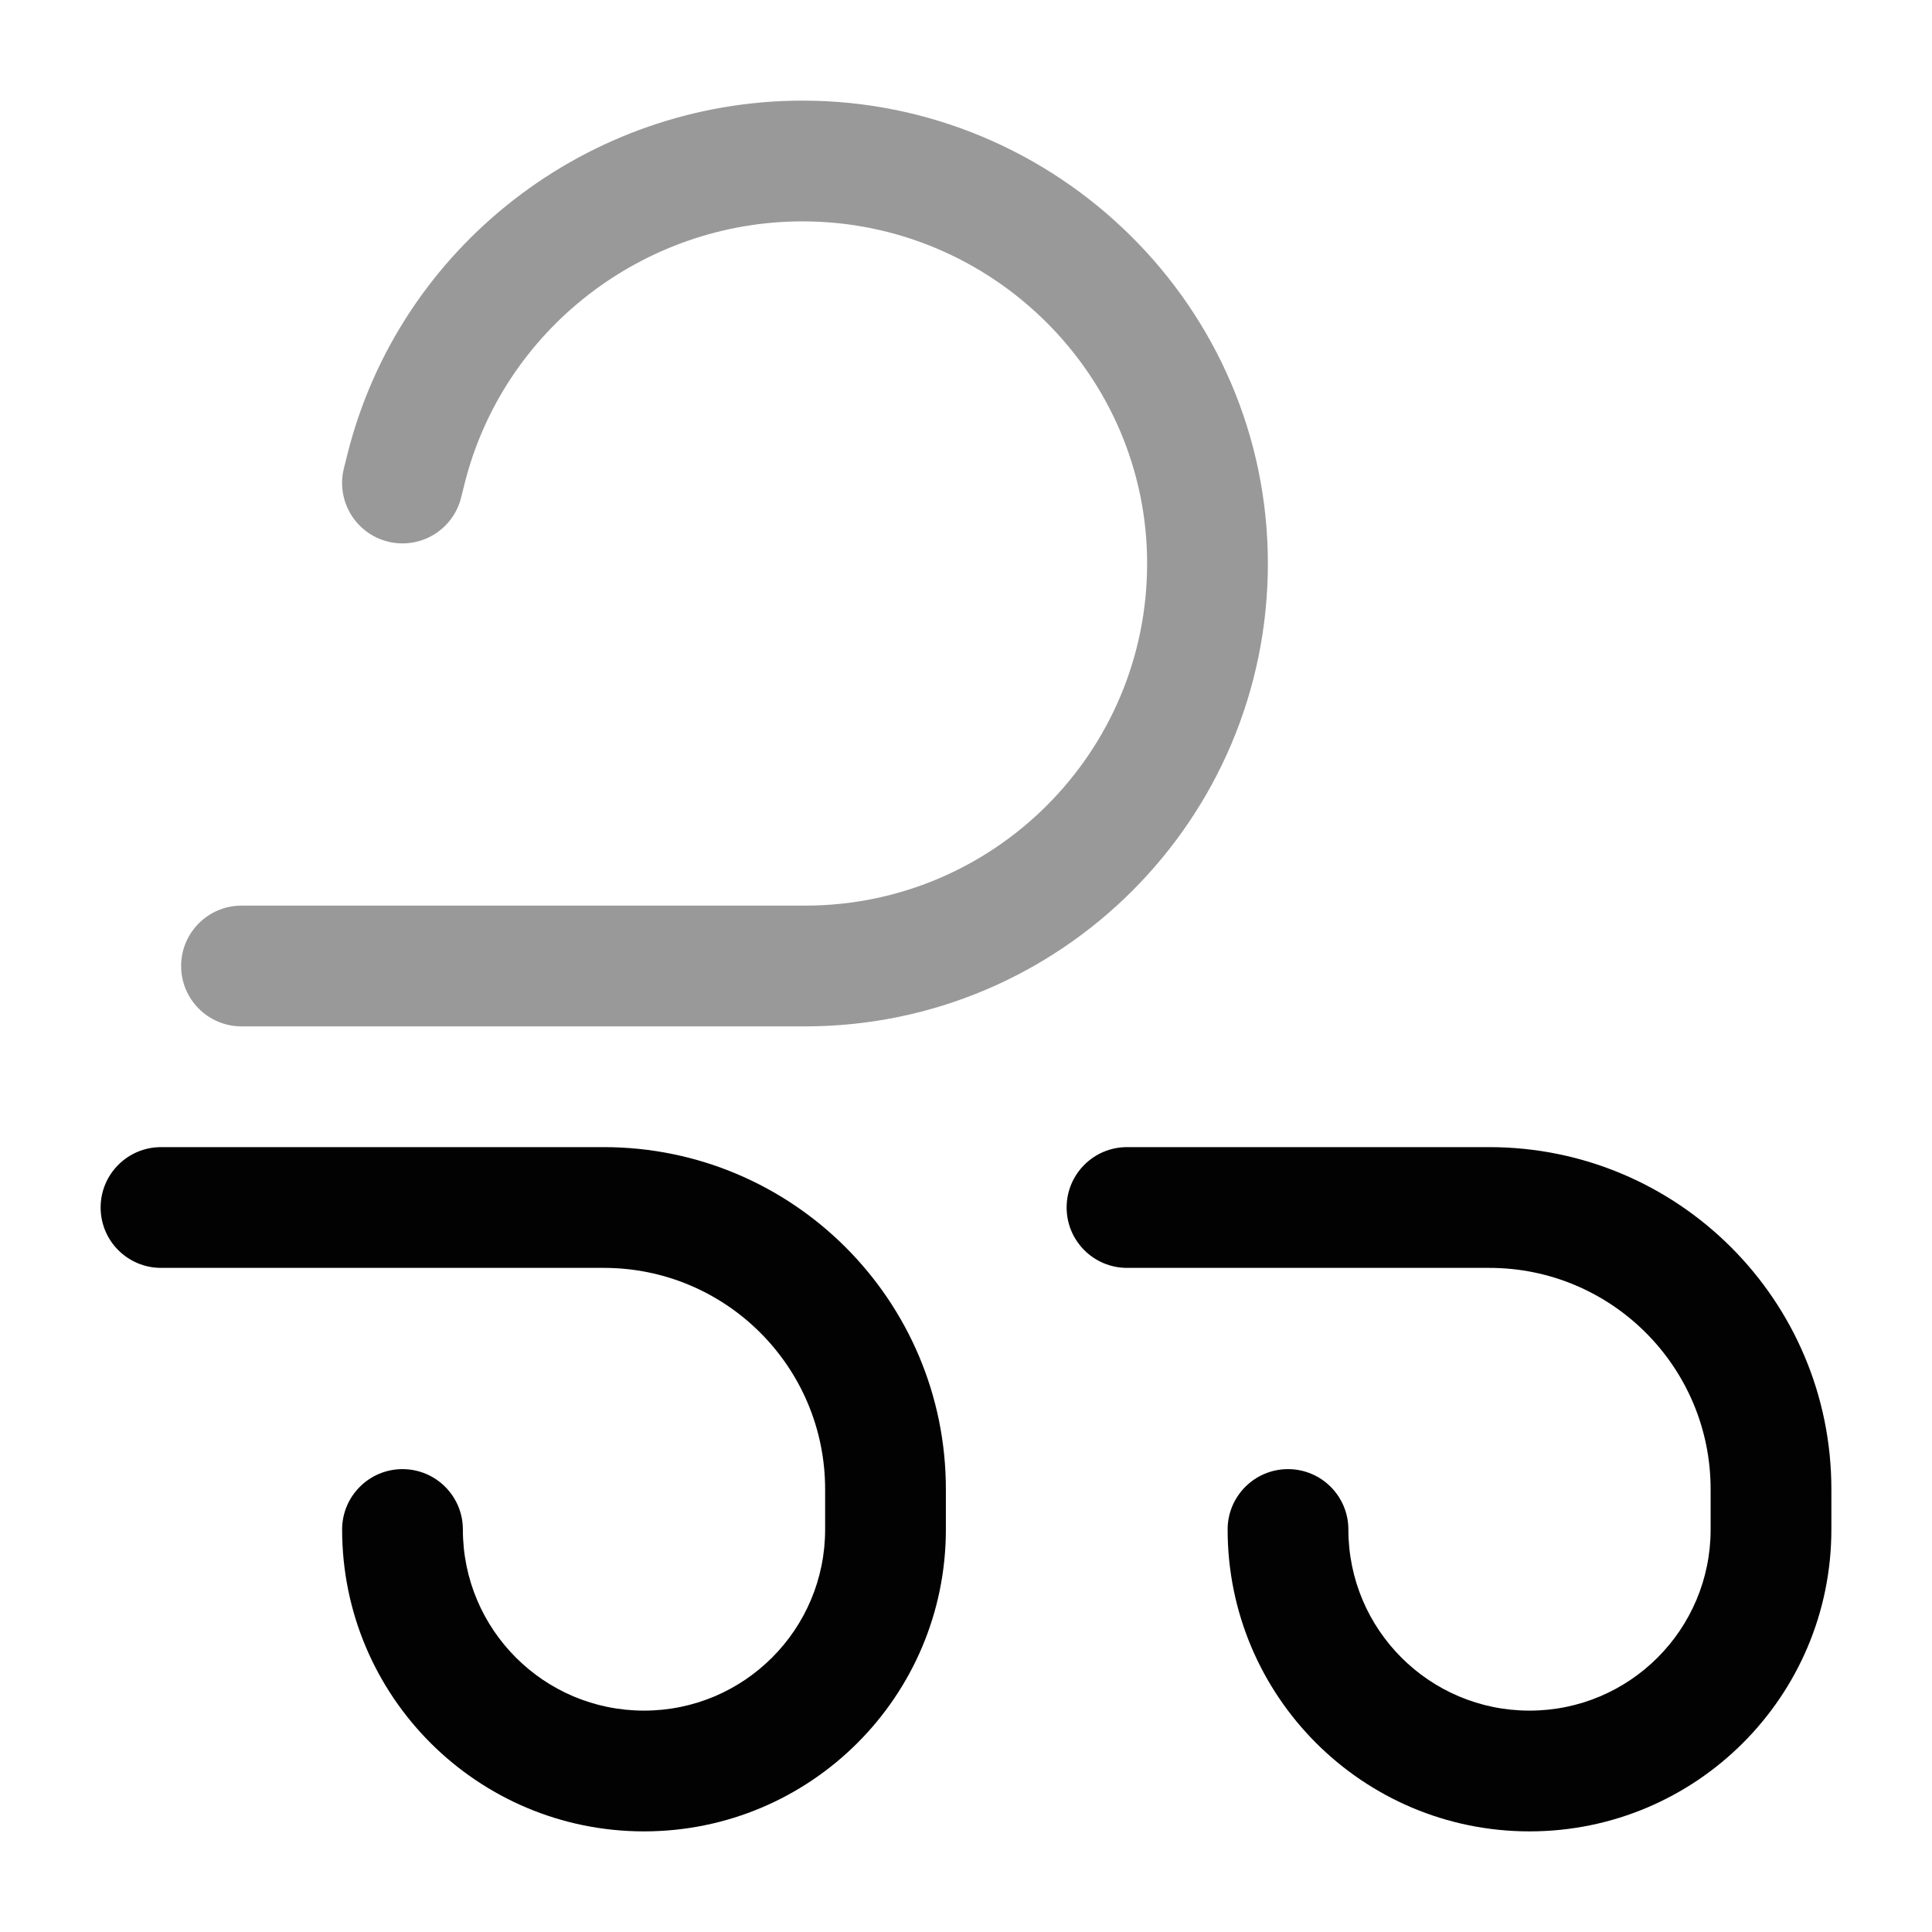 <svg width="24" height="24" viewBox="0 0 24 24" fill="none" xmlns="http://www.w3.org/2000/svg">
<path opacity="0.4" fill-rule="evenodd" clip-rule="evenodd" d="M4.315 5.646C4.962 3.058 7.311 1.25 9.97 1.25C13.14 1.25 15.75 3.819 15.75 7C15.75 10.176 13.176 12.75 10 12.75H3C2.586 12.75 2.25 12.414 2.25 12C2.25 11.586 2.586 11.25 3 11.25H10C12.347 11.25 14.25 9.347 14.25 7C14.25 4.659 12.323 2.75 9.97 2.75C7.991 2.75 6.249 4.098 5.771 6.01L5.728 6.182C5.627 6.584 5.22 6.828 4.818 6.728C4.416 6.627 4.172 6.22 4.272 5.818L4.315 5.646Z" fill="#020203"/>
<path fill-rule="evenodd" clip-rule="evenodd" d="M13.25 15C13.25 14.586 13.586 14.25 14 14.25H18.5C20.847 14.25 22.75 16.153 22.75 18.5V19C22.75 21.071 21.071 22.75 19 22.75C16.929 22.75 15.25 21.071 15.25 19C15.25 18.586 15.586 18.25 16 18.25C16.414 18.25 16.75 18.586 16.75 19C16.75 20.243 17.757 21.25 19 21.25C20.243 21.25 21.25 20.243 21.25 19V18.5C21.25 16.981 20.019 15.75 18.5 15.75H14C13.586 15.75 13.25 15.414 13.25 15Z" fill="#020203"/>
<path fill-rule="evenodd" clip-rule="evenodd" d="M1.25 15C1.25 14.586 1.586 14.25 2 14.25H7.5C9.847 14.25 11.75 16.153 11.75 18.5V19C11.75 21.071 10.071 22.75 8 22.75C5.929 22.75 4.25 21.071 4.25 19C4.25 18.586 4.586 18.25 5 18.25C5.414 18.25 5.75 18.586 5.75 19C5.75 20.243 6.757 21.25 8 21.25C9.243 21.25 10.25 20.243 10.25 19V18.5C10.25 16.981 9.019 15.75 7.5 15.75H2C1.586 15.75 1.25 15.414 1.25 15Z" fill="#020203"/>
</svg>
